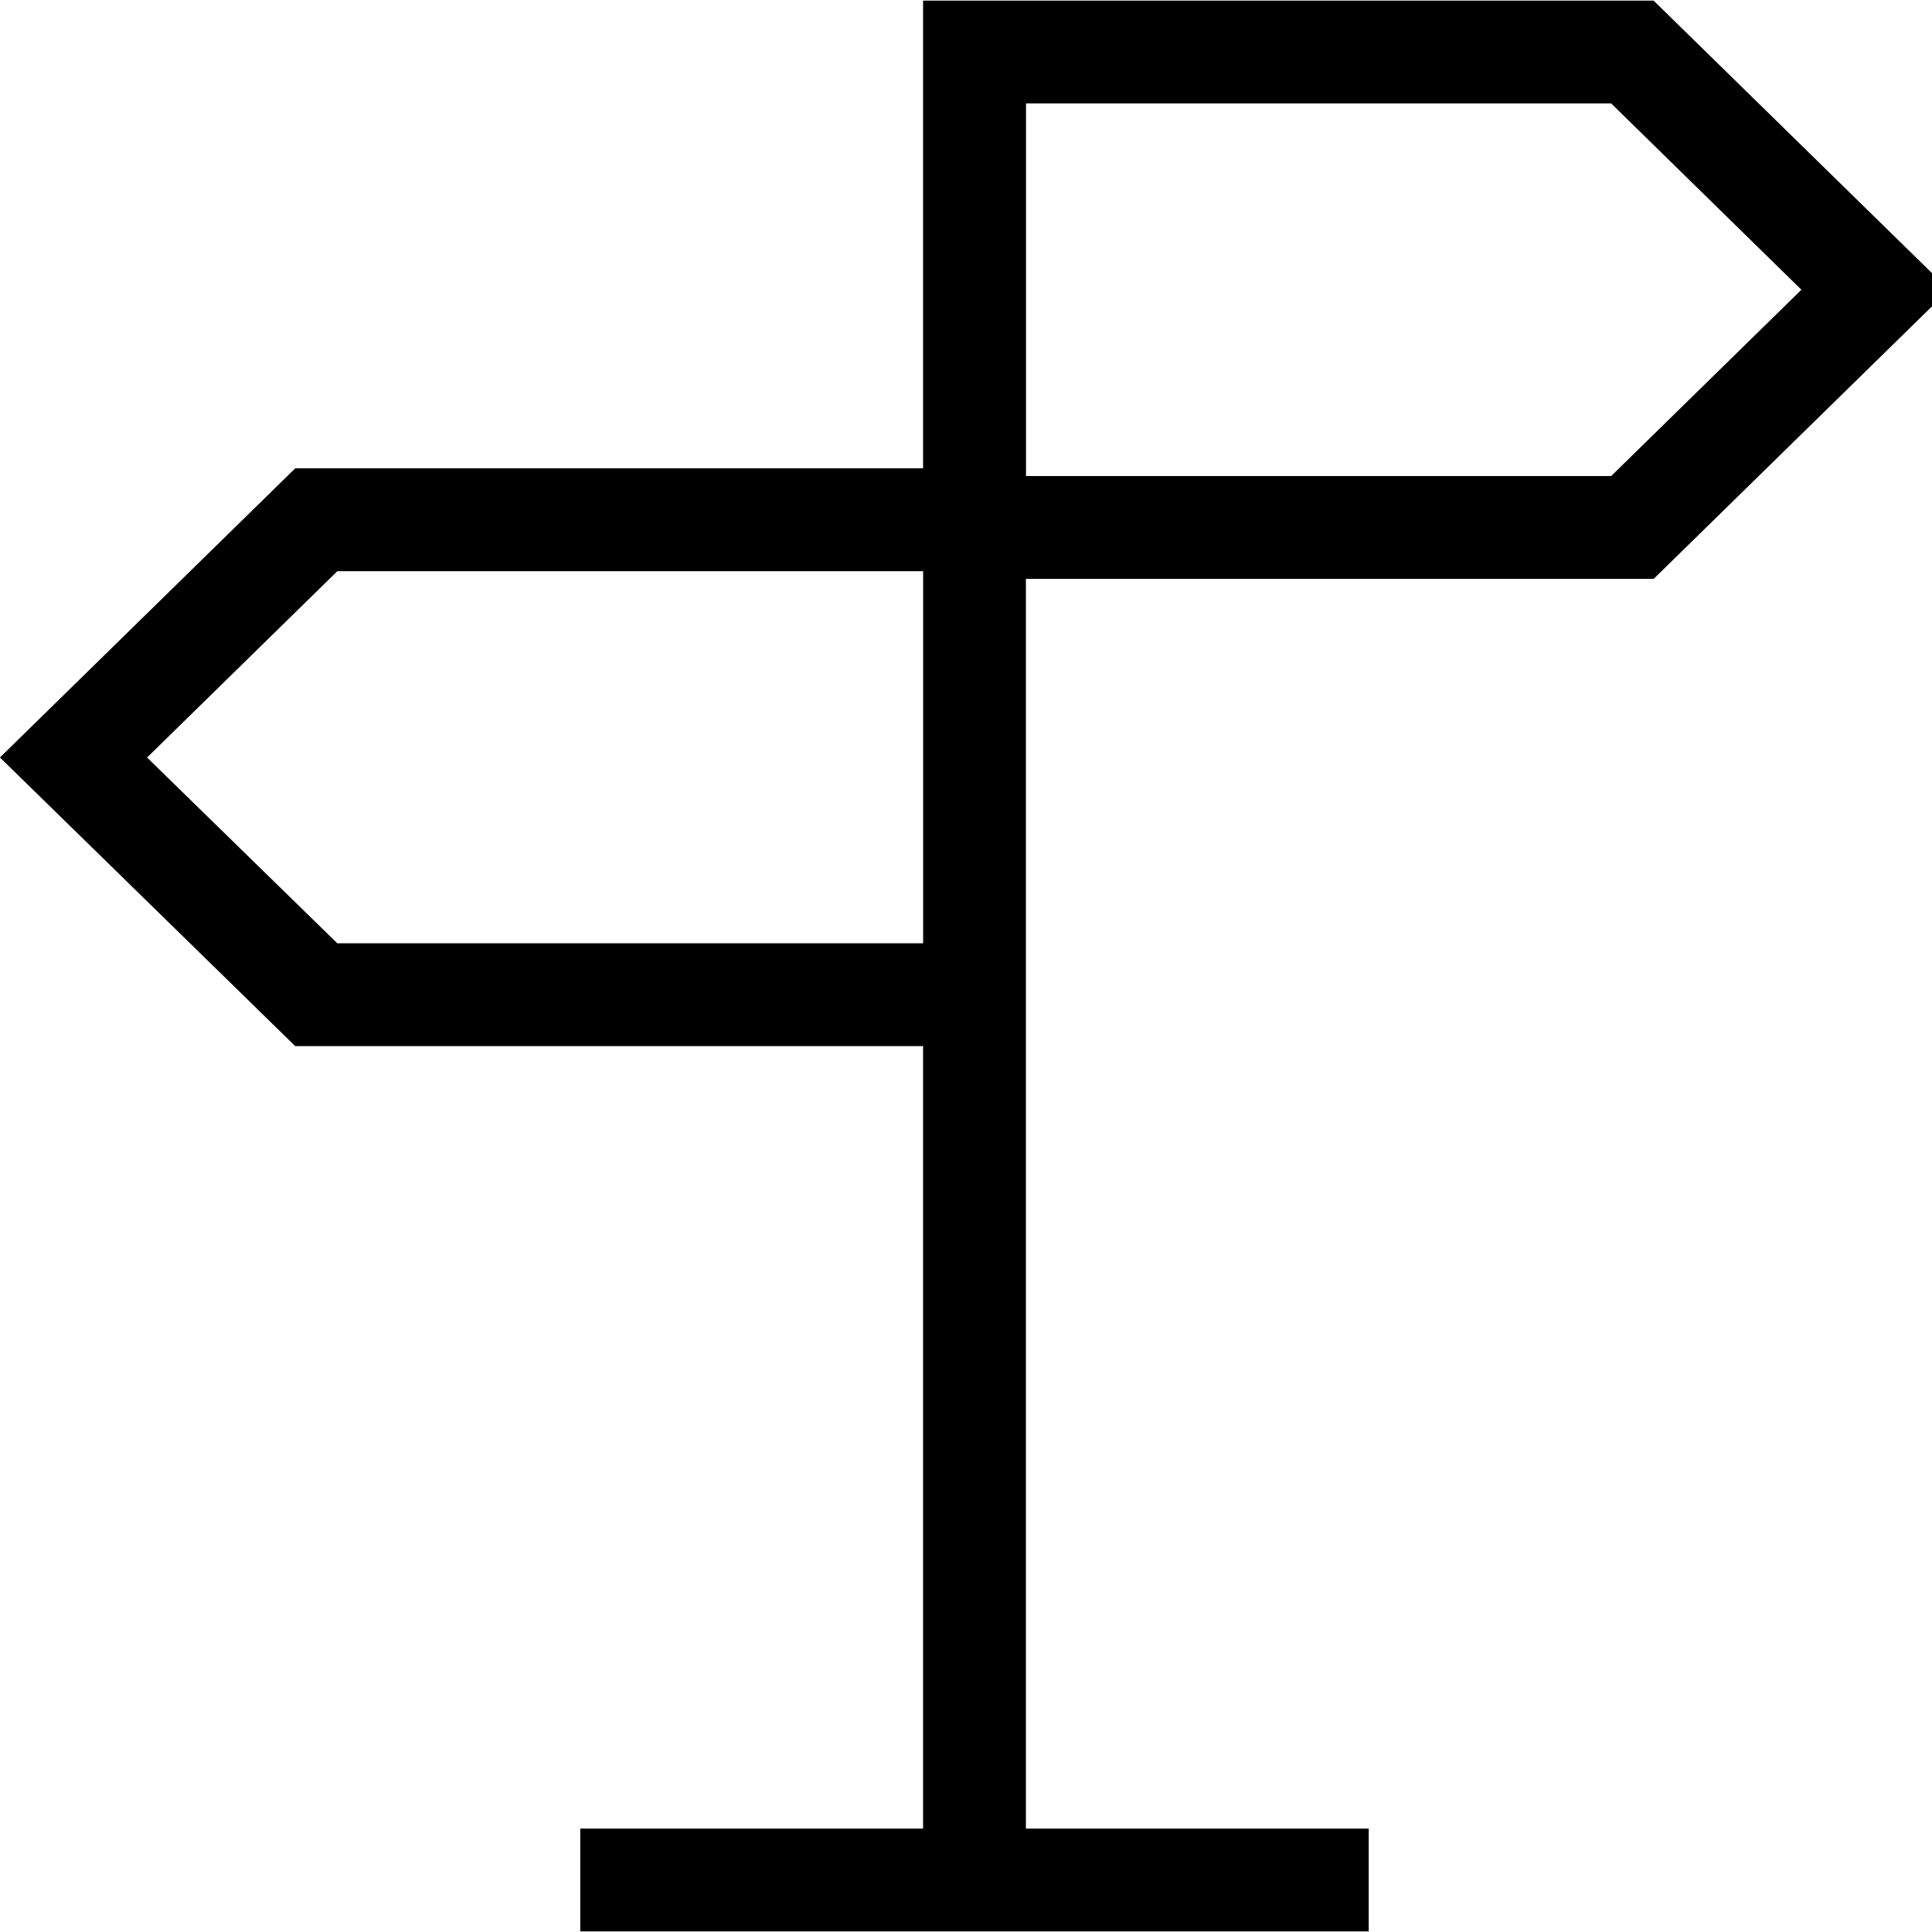 <svg xmlns="http://www.w3.org/2000/svg" width="32" height="32" viewBox="0 0 32 32"><title>excursion</title><path d="M16.994 9.588H27.39l4.891-4.789L27.389.01h-12.1v7.747H4.89l-4.891 4.789 4.891 4.781h10.399v12.96H9.611v1.703H22.67v-1.703h-5.678V9.588zm0-1.834V1.713h9.692l3.151 3.086-3.151 3.086h-9.692zM15.29 9.588v6.036H5.587l-3.151-3.077 3.151-3.086h9.703z"/></svg>